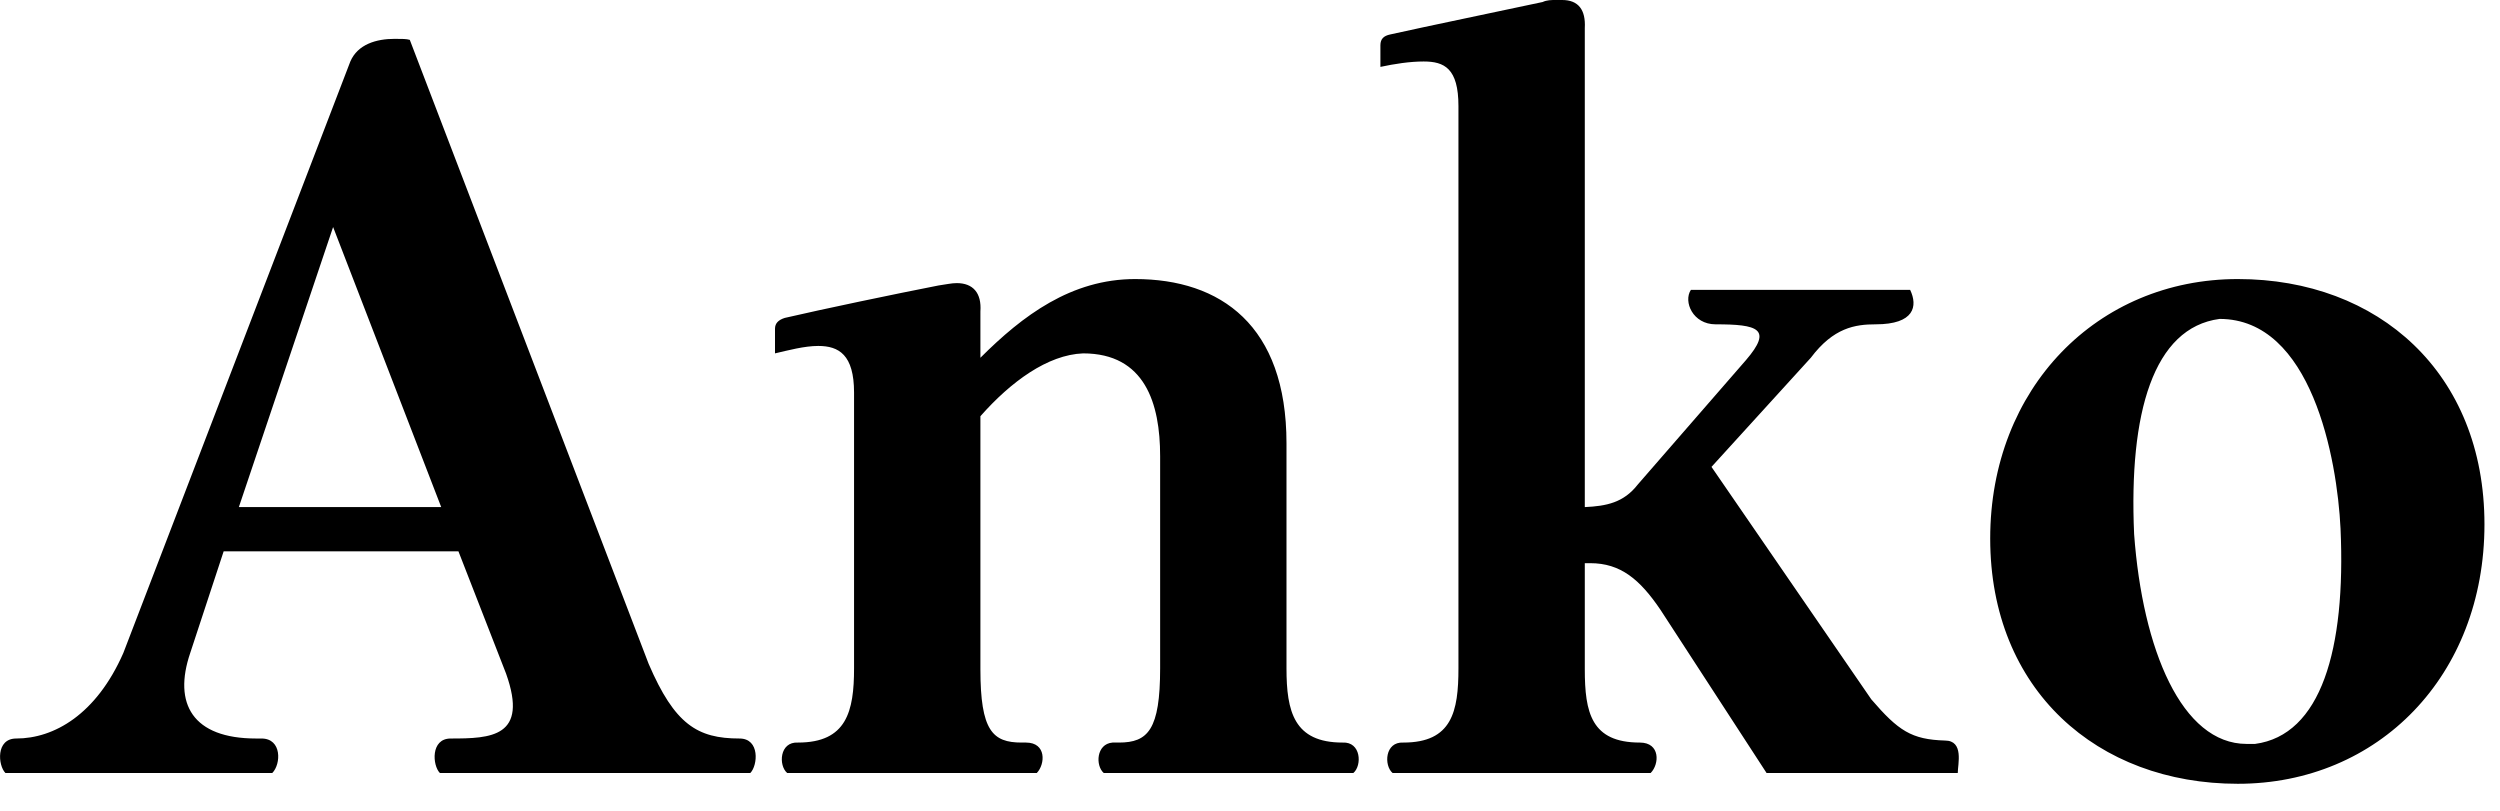 <svg id="mainsvg" xmlns="http://www.w3.org/2000/svg" xmlns:xlink="http://www.w3.org/1999/xlink" version="1.1" x="0px" y="0px" enable-background="new 0 0 200 162.5" xml:space="preserve" viewBox="0 0 74 24"><path fill="#000" transform="translate(-0, 22.88)" d="M0.16 0L8.06 0C8.32-0.26 8.35-1.02 7.74-1.02L7.58-1.02C5.70-1.02 5.12-2.05 5.63-3.55L6.62-6.56L13.57-6.56L14.98-2.94C15.65-1.06 14.53-1.02 13.34-1.02C12.74-1.02 12.80-0.22 13.02 0L22.21 0C22.43-0.22 22.50-1.02 21.89-1.02C20.64-1.02 19.97-1.44 19.20-3.23L12.13-21.70C12.03-21.73 11.90-21.73 11.68-21.73C11.14-21.73 10.59-21.57 10.37-21.06L3.65-3.55C2.85-1.73 1.60-1.02 0.48-1.02C-0.13-1.02-0.06-0.22 0.16 0ZM9.86-16.16L13.06-7.87L7.07-7.87ZM22.94-13.15L22.94-12.42C23.33-12.51 23.81-12.64 24.22-12.64C24.83-12.64 25.28-12.38 25.28-11.26L25.28-3.10C25.28-1.82 25.06-0.90 23.62-0.90C23.07-0.93 23.04-0.22 23.30 0L30.69 0C30.94-0.26 30.98-0.90 30.37-0.90L30.24-0.90C29.38-0.90 29.02-1.25 29.02-3.07L29.02-10.56C29.92-11.58 31.01-12.38 32.06-12.42C33.89-12.42 34.34-10.94 34.34-9.38L34.34-3.10C34.34-1.28 33.98-0.90 33.12-0.90L32.99-0.90C32.96-0.90 32.96-0.90 32.93-0.90C32.45-0.86 32.42-0.22 32.67 0L40.06 0C40.32-0.22 40.29-0.93 39.74-0.90C38.30-0.90 38.08-1.82 38.08-3.10L38.08-9.76C38.08-13.25 36.13-14.62 33.60-14.62C31.71-14.62 30.27-13.54 29.02-12.29L29.02-13.66C29.06-14.21 28.80-14.50 28.32-14.50C28.16-14.50 28-14.46 27.78-14.43C26.50-14.18 24.35-13.73 23.23-13.47C23.04-13.41 22.94-13.31 22.94-13.15ZM40.86-21.54L40.86-20.90C41.28-20.99 41.73-21.06 42.14-21.06C42.75-21.06 43.17-20.86 43.17-19.74L43.17-3.10C43.17-1.82 42.98-0.90 41.54-0.90C40.99-0.93 40.96-0.22 41.22 0L48.86 0C49.12-0.26 49.15-0.90 48.54-0.90C47.10-0.90 46.91-1.79 46.91-3.07L46.91-6.21L47.07-6.21C47.97-6.21 48.54-5.73 49.15-4.83L52.29 0L57.95 0C57.95-0.26 58.14-0.96 57.57-0.96C56.58-0.99 56.19-1.25 55.39-2.18L50.66-9.06L53.60-12.29C54.27-13.18 54.91-13.28 55.52-13.28C56.67-13.28 56.77-13.82 56.54-14.30L50.05-14.30C49.82-13.95 50.11-13.28 50.78-13.28C52.03-13.28 52.48-13.15 51.68-12.22L48.48-8.54C48.06-8 47.55-7.90 46.91-7.87L46.91-22.05C46.94-22.59 46.72-22.88 46.24-22.88C46.18-22.88 46.11-22.88 46.05-22.88C45.92-22.88 45.79-22.88 45.66-22.82C44.45-22.56 42.27-22.11 41.15-21.86C40.96-21.82 40.86-21.73 40.86-21.54ZM66.24 0.32C70.40 0.32 73.54-2.88 73.54-7.36C73.54-11.84 70.40-14.62 66.24-14.62C62.08-14.62 58.91-11.39 58.91-6.94C58.91-2.46 62.08 0.32 66.24 0.32ZM66.50-0.86C64.58-0.86 63.42-3.65 63.17-7.07C63.01-10.66 63.74-13.18 65.70-13.44C68.42-13.44 69.18-9.31 69.28-7.23C69.44-3.65 68.70-1.12 66.75-0.86Z"/></svg>